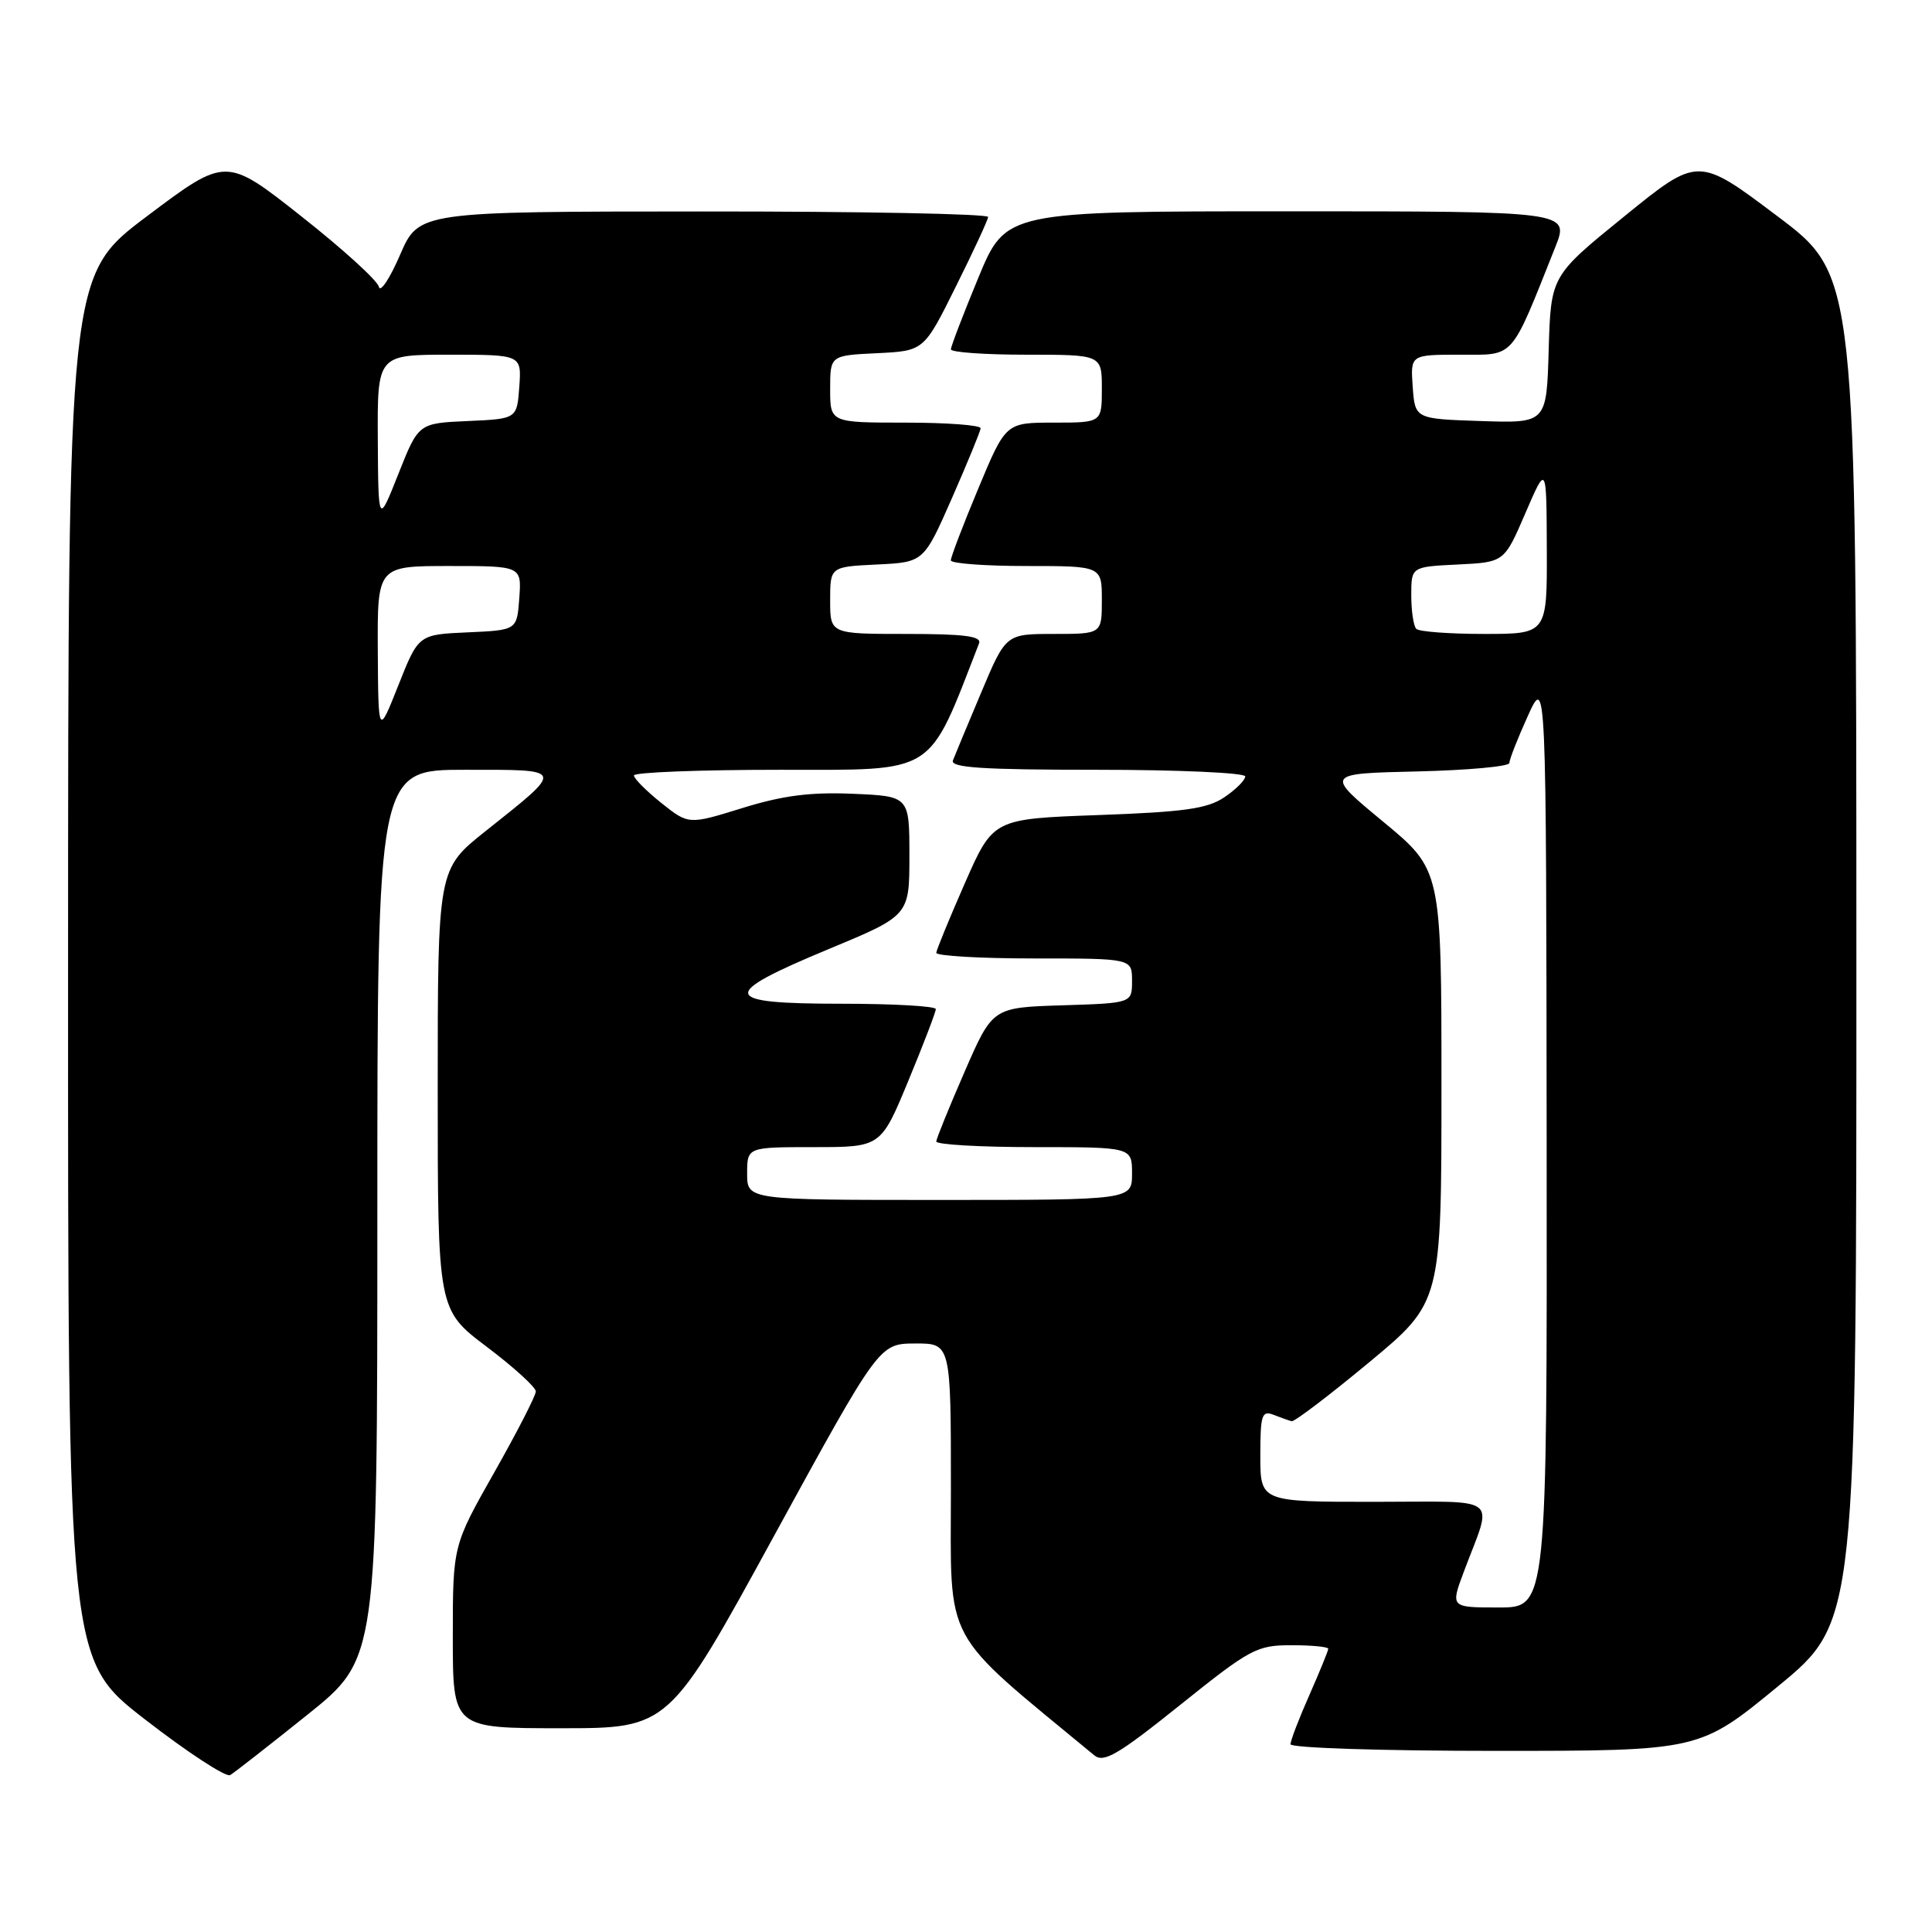 <?xml version="1.0" encoding="UTF-8" standalone="no"?>
<!DOCTYPE svg PUBLIC "-//W3C//DTD SVG 1.1//EN" "http://www.w3.org/Graphics/SVG/1.1/DTD/svg11.dtd" >
<svg xmlns="http://www.w3.org/2000/svg" xmlns:xlink="http://www.w3.org/1999/xlink" version="1.1" viewBox="0 0 256 256">
 <g >
 <path fill="currentColor"
d=" M 40.75 227.20 C 50.00 219.78 50.00 219.78 50.00 160.89 C 50.00 102.00 50.00 102.00 61.62 102.00 C 74.98 102.00 74.89 101.73 64.35 110.12 C 58.00 115.17 58.00 115.17 58.00 144.36 C 58.00 173.55 58.00 173.55 64.50 178.46 C 68.08 181.16 71.00 183.82 71.00 184.37 C 71.00 184.92 68.53 189.74 65.50 195.09 C 60.00 204.80 60.00 204.80 60.00 216.90 C 60.00 229.00 60.00 229.00 74.31 229.00 C 88.63 229.00 88.63 229.00 102.56 203.52 C 116.50 178.04 116.50 178.04 121.25 178.02 C 126.00 178.00 126.00 178.00 126.00 197.32 C 126.00 218.34 124.58 215.71 145.00 232.59 C 146.25 233.62 148.14 232.52 156.37 225.92 C 165.67 218.46 166.53 218.00 171.12 218.00 C 173.80 218.00 176.00 218.21 176.00 218.47 C 176.00 218.73 174.87 221.49 173.50 224.60 C 172.12 227.71 171.00 230.64 171.00 231.12 C 171.00 231.61 183.19 232.00 198.10 232.00 C 225.19 232.00 225.19 232.00 235.60 223.44 C 246.00 214.89 246.00 214.89 245.98 125.69 C 245.97 36.50 245.97 36.50 235.48 28.62 C 225.00 20.73 225.00 20.73 215.25 28.65 C 205.50 36.56 205.50 36.56 205.21 46.32 C 204.93 56.08 204.93 56.08 196.21 55.79 C 187.50 55.50 187.50 55.50 187.19 51.25 C 186.89 47.00 186.89 47.00 193.48 47.00 C 200.79 47.00 200.08 47.81 206.08 32.75 C 207.97 28.00 207.97 28.00 170.63 28.00 C 133.28 28.00 133.28 28.00 129.64 36.79 C 127.64 41.62 126.00 45.90 126.00 46.29 C 126.00 46.68 130.50 47.00 136.00 47.00 C 146.00 47.00 146.00 47.00 146.00 51.50 C 146.00 56.00 146.00 56.00 139.64 56.00 C 133.27 56.00 133.27 56.00 129.62 64.75 C 127.61 69.56 125.98 73.84 125.99 74.25 C 125.99 74.66 130.50 75.00 136.00 75.00 C 146.00 75.00 146.00 75.00 146.00 79.50 C 146.00 84.00 146.00 84.00 139.64 84.00 C 133.28 84.00 133.28 84.00 130.02 91.75 C 128.22 96.01 126.54 100.06 126.27 100.75 C 125.89 101.72 130.11 102.00 145.39 102.00 C 156.18 102.00 165.00 102.40 165.00 102.88 C 165.00 103.37 163.76 104.61 162.25 105.63 C 160.00 107.16 156.95 107.59 145.55 108.00 C 131.60 108.50 131.60 108.50 127.86 117.00 C 125.81 121.67 124.10 125.84 124.06 126.25 C 124.03 126.66 129.85 127.00 137.00 127.00 C 150.00 127.00 150.00 127.00 150.00 129.96 C 150.00 132.92 150.00 132.92 140.76 133.21 C 131.52 133.50 131.52 133.50 127.82 142.00 C 125.78 146.68 124.09 150.84 124.06 151.25 C 124.03 151.66 129.85 152.00 137.00 152.00 C 150.00 152.00 150.00 152.00 150.00 155.50 C 150.00 159.00 150.00 159.00 124.50 159.00 C 99.00 159.00 99.00 159.00 99.00 155.50 C 99.00 152.00 99.00 152.00 107.86 152.00 C 116.72 152.00 116.72 152.00 120.36 143.21 C 122.36 138.38 124.00 134.10 124.00 133.71 C 124.00 133.32 118.38 133.00 111.50 133.00 C 95.46 133.00 95.18 131.84 109.75 125.78 C 120.50 121.32 120.50 121.32 120.50 113.41 C 120.50 105.50 120.50 105.50 113.00 105.18 C 107.38 104.94 103.72 105.41 98.37 107.07 C 91.24 109.28 91.24 109.28 87.62 106.39 C 85.63 104.80 84.00 103.16 84.00 102.75 C 84.00 102.34 92.71 102.00 103.36 102.00 C 124.29 102.00 122.86 102.90 129.73 85.25 C 130.10 84.30 127.79 84.00 120.11 84.00 C 110.00 84.00 110.00 84.00 110.00 79.55 C 110.00 75.10 110.00 75.10 116.20 74.80 C 122.40 74.50 122.40 74.50 126.14 66.00 C 128.19 61.33 129.90 57.16 129.94 56.75 C 129.97 56.34 125.50 56.00 120.00 56.00 C 110.00 56.00 110.00 56.00 110.00 51.55 C 110.00 47.10 110.00 47.10 116.21 46.80 C 122.42 46.50 122.42 46.50 126.64 38.00 C 128.97 33.33 130.90 29.16 130.93 28.75 C 130.97 28.34 114.01 28.01 93.25 28.02 C 55.50 28.03 55.50 28.03 53.01 33.77 C 51.65 36.92 50.38 38.83 50.20 38.00 C 50.02 37.17 45.38 32.96 39.90 28.64 C 29.94 20.78 29.94 20.78 19.49 28.64 C 9.03 36.50 9.03 36.50 9.02 128.22 C 9.00 219.93 9.00 219.93 19.25 227.86 C 24.89 232.23 29.95 235.53 30.50 235.21 C 31.05 234.88 35.66 231.28 40.75 227.20 Z  M 193.97 208.25 C 197.83 197.95 199.19 199.00 182.07 199.00 C 167.00 199.00 167.00 199.00 167.00 192.89 C 167.00 187.48 167.20 186.86 168.75 187.47 C 169.71 187.84 170.79 188.23 171.15 188.32 C 171.50 188.42 176.12 184.91 181.40 180.53 C 191.00 172.56 191.00 172.56 191.00 143.91 C 191.00 115.27 191.00 115.27 183.28 108.88 C 175.56 102.50 175.56 102.50 187.78 102.22 C 194.50 102.06 200.00 101.56 200.00 101.10 C 200.00 100.63 201.10 97.84 202.44 94.88 C 204.88 89.50 204.88 89.50 204.94 151.25 C 205.00 213.00 205.00 213.00 198.60 213.00 C 192.19 213.00 192.19 213.00 193.97 208.25 Z  M 50.06 86.25 C 50.00 75.00 50.00 75.00 59.56 75.00 C 69.11 75.00 69.11 75.00 68.81 79.25 C 68.50 83.50 68.50 83.50 61.98 83.79 C 55.45 84.08 55.45 84.08 52.79 90.79 C 50.13 97.50 50.13 97.50 50.06 86.25 Z  M 187.67 83.33 C 187.30 82.97 187.00 80.96 187.00 78.88 C 187.00 75.10 187.00 75.10 193.16 74.80 C 199.32 74.50 199.32 74.50 202.12 68.00 C 204.92 61.50 204.92 61.50 204.96 72.75 C 205.00 84.00 205.00 84.00 196.67 84.00 C 192.08 84.00 188.03 83.70 187.67 83.33 Z  M 50.06 58.25 C 50.00 47.00 50.00 47.00 59.56 47.00 C 69.11 47.00 69.11 47.00 68.81 51.25 C 68.50 55.50 68.50 55.50 61.98 55.79 C 55.45 56.08 55.45 56.08 52.79 62.79 C 50.13 69.50 50.13 69.50 50.06 58.25 Z "/>
</g>
</svg>